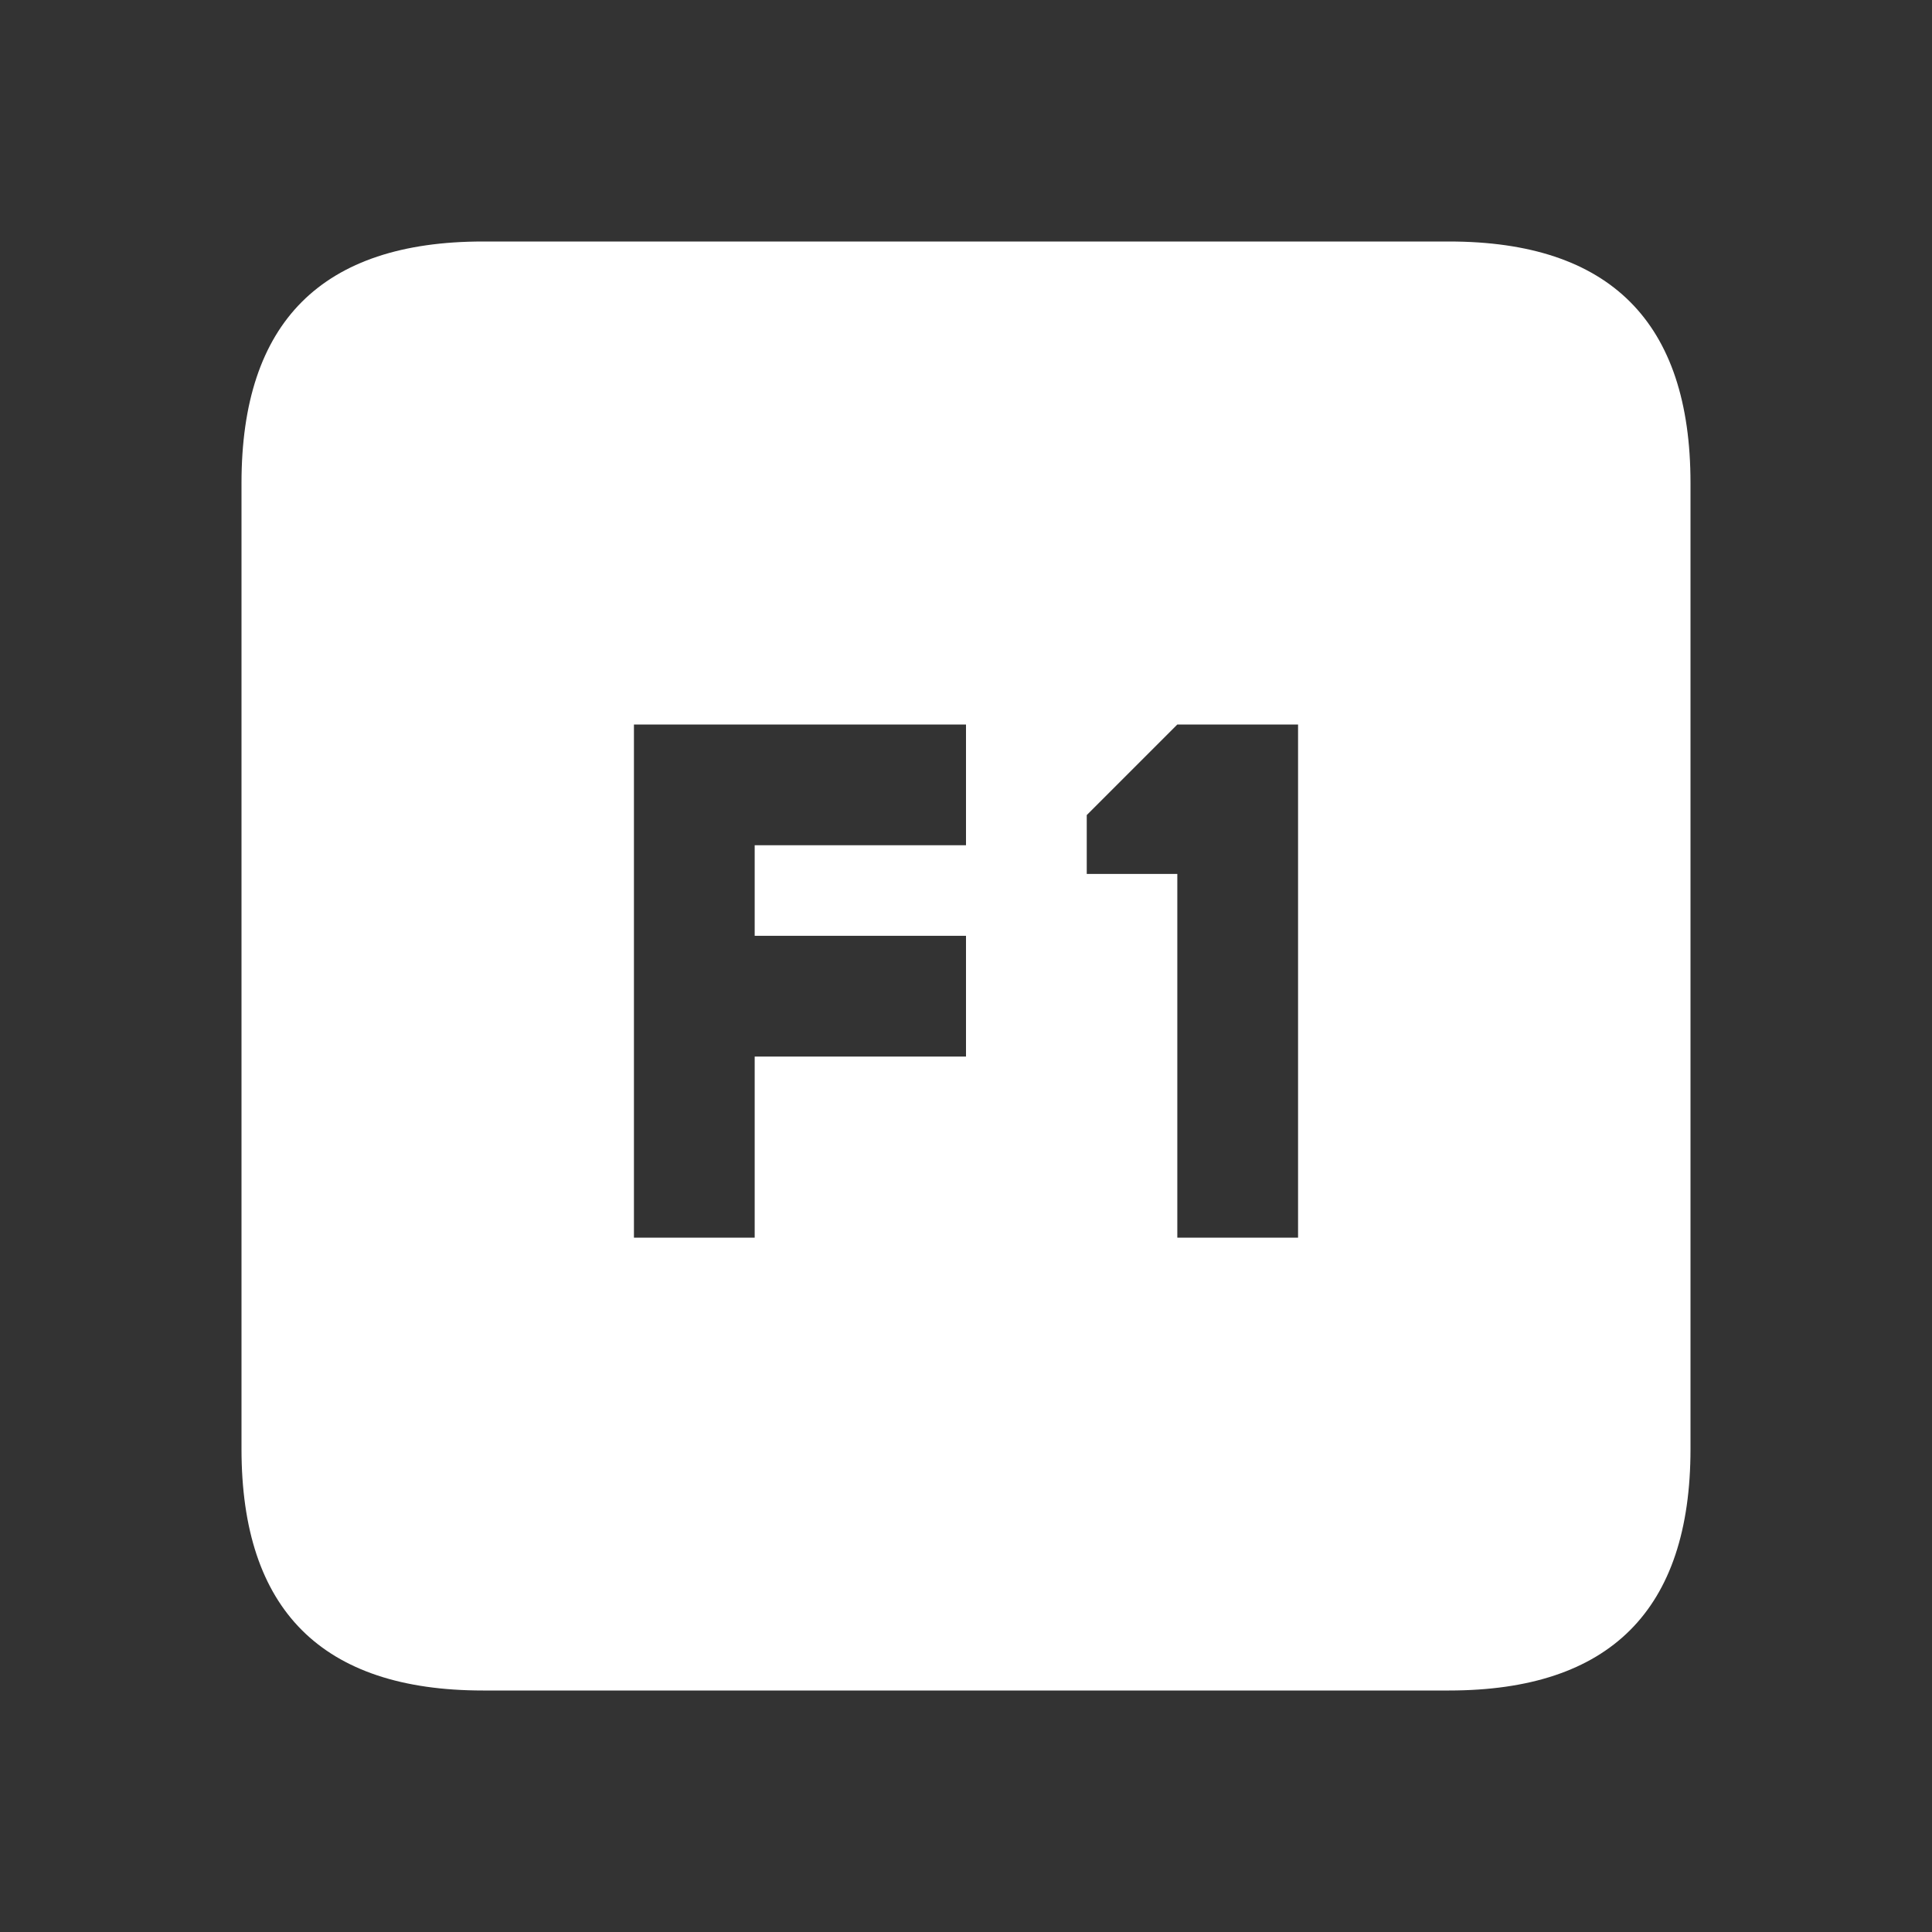 <svg width="64" height="64" xmlns="http://www.w3.org/2000/svg" xmlns:xlink="http://www.w3.org/1999/xlink">
  <rect width="100%" height="100%" fill="#333333" stroke="none"/>
  <defs/>
  <g>
    <path stroke="none" fill="#FFFFFF" d="M43 24 L39 24 36 27 36 28.95 39 28.95 39 33.85 39 33.95 39 41 43 41 43 24 M16 8 L48 8 Q56 8 56 16 L56 48 Q56 56 48 56 L16 56 Q8 56 8 48 L8 16 Q8 8 16 8 M25 41 L25 35 32 35 32 31 28.15 31 28.05 31 25 31 25 28 32 28 32 24 28.15 24 28.05 24 21 24 21 33.85 21 33.95 21 41 25 41"/>
  </g>
</svg>